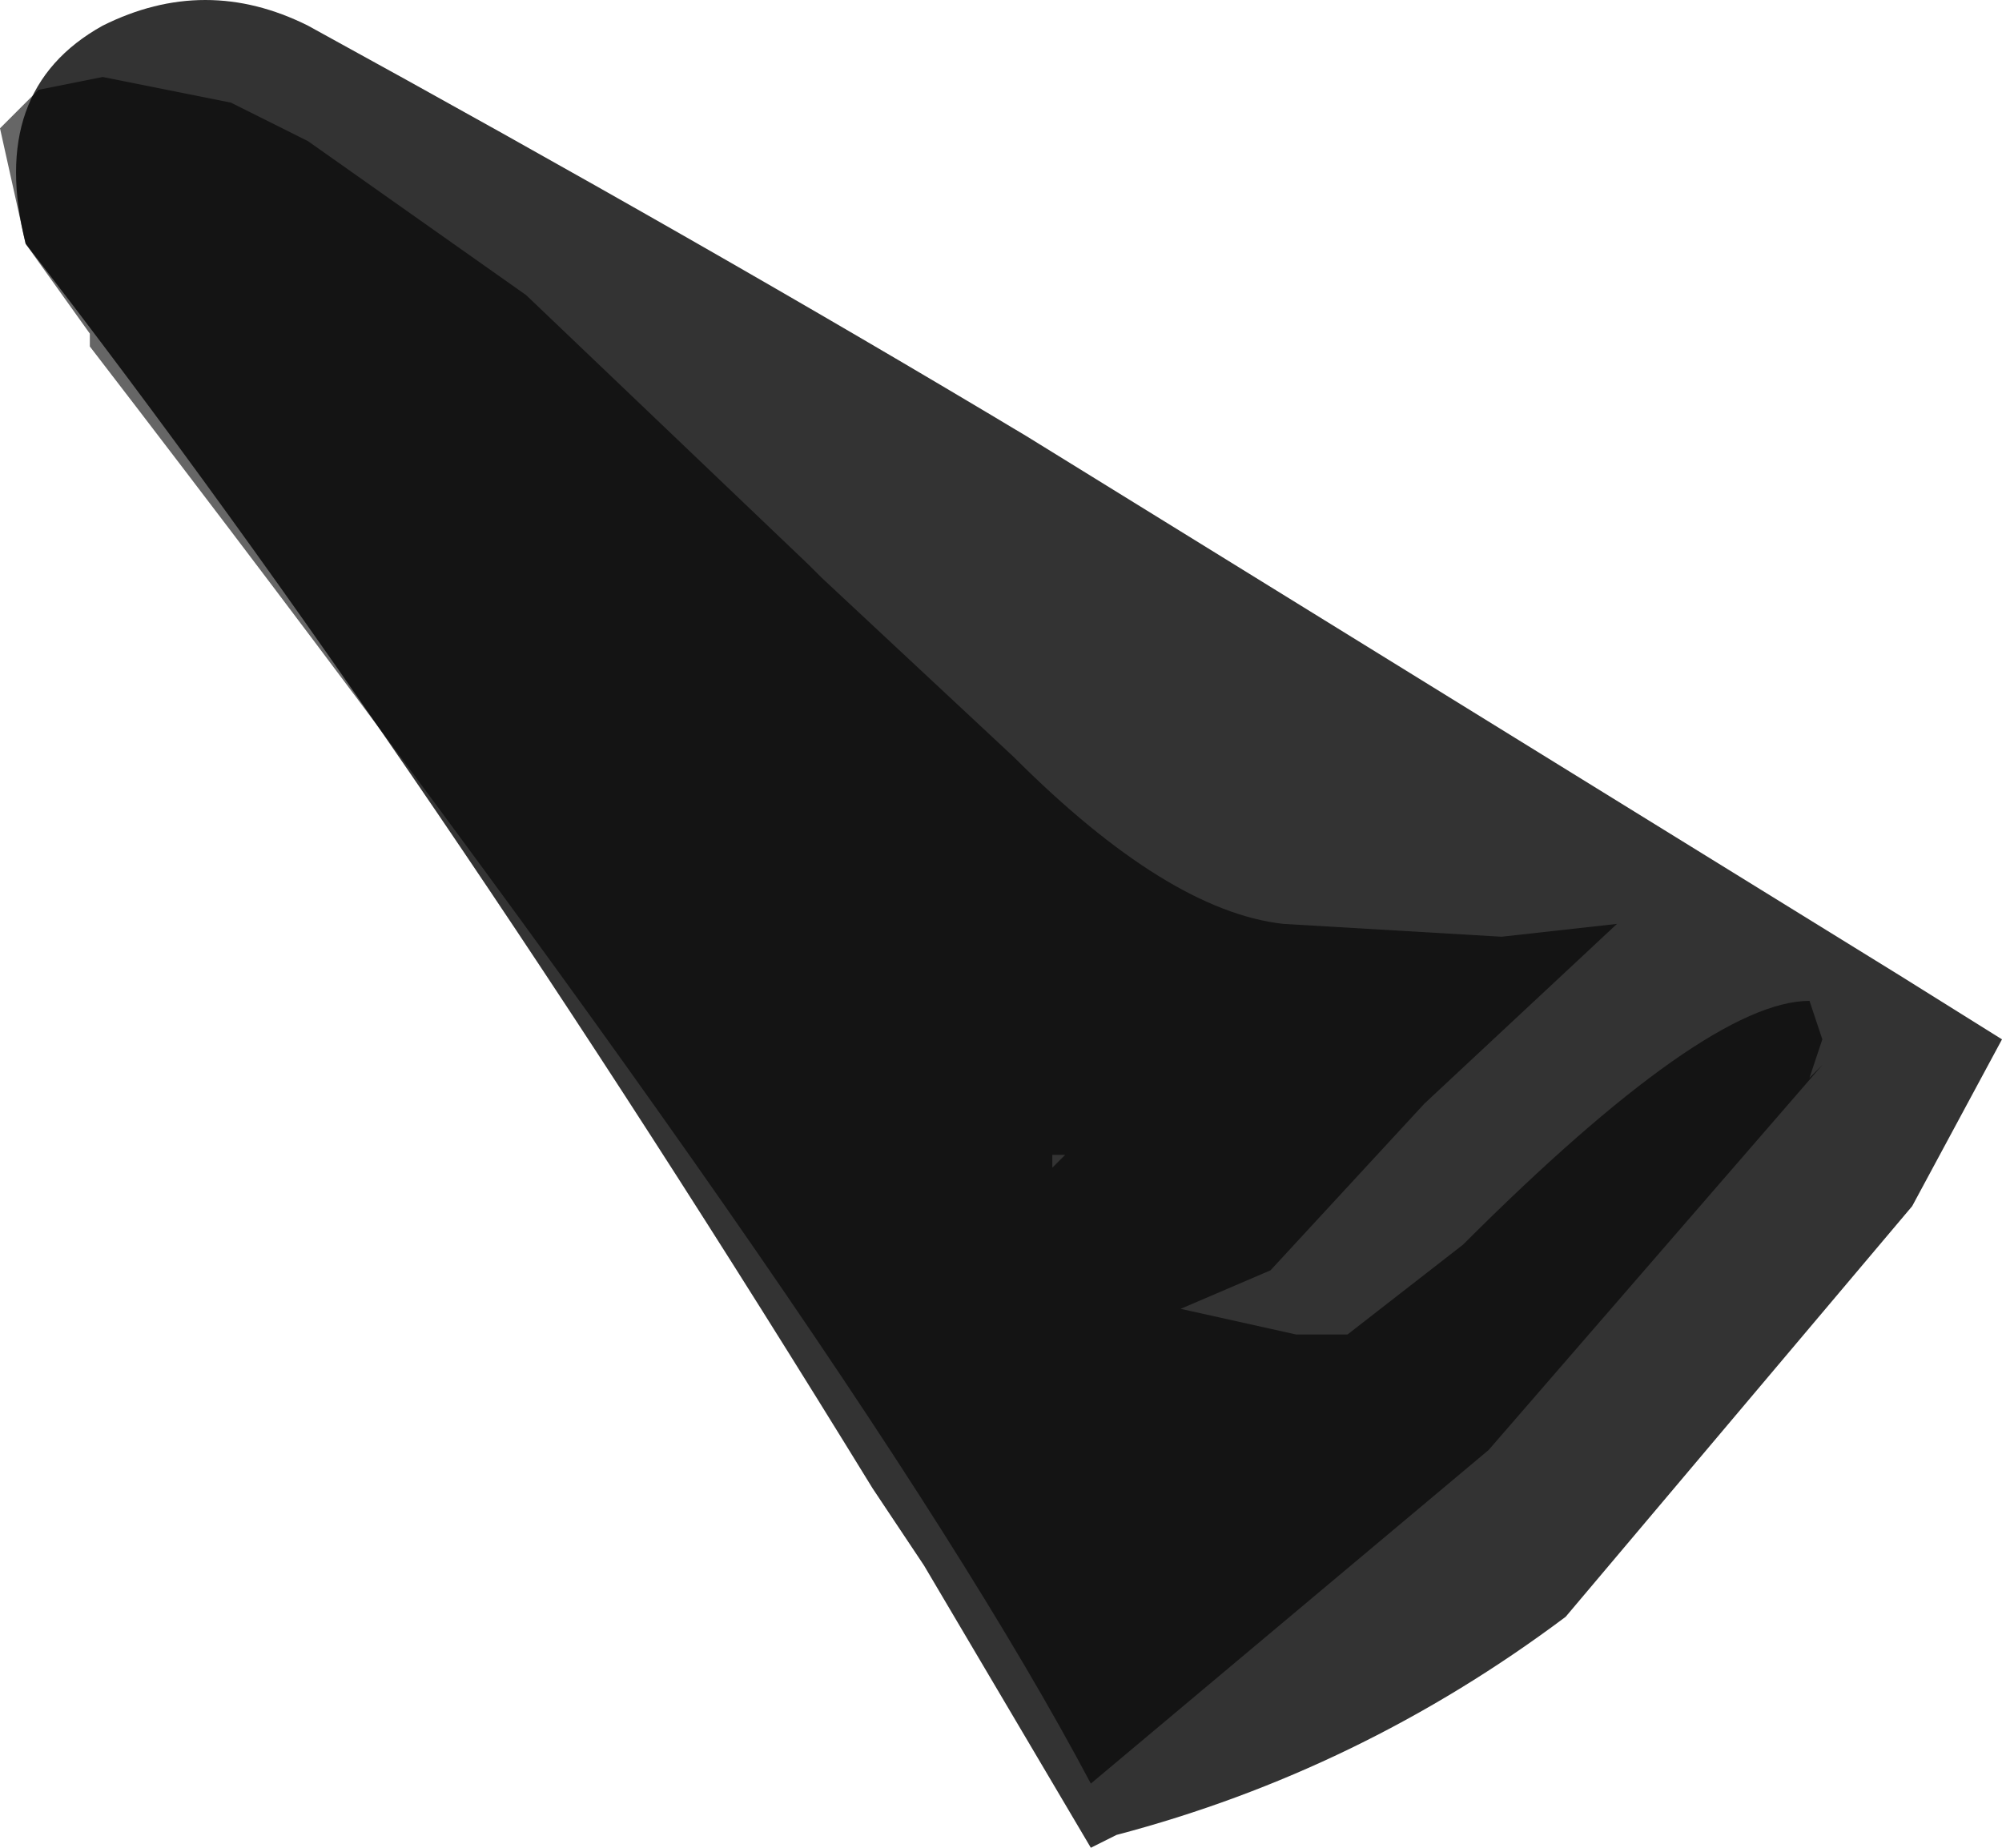 <svg xmlns="http://www.w3.org/2000/svg" xmlns:ffdec="https://www.free-decompiler.com/flash" xmlns:xlink="http://www.w3.org/1999/xlink" ffdec:objectType="frame" width="7.8" height="7.2"><use ffdec:characterId="3" xlink:href="#a" width="7.8" height="7.2"/><defs><g id="a" fill-rule="evenodd"><path fill="#333" d="m7.4 3.8.4.25-.35.65L6.1 6.3q-.8.6-1.75.85l-.1.05-.65-1.1-.2-.3Q1.65 2.95.1.95-.05.35.4.1q.4-.2.8 0Q2.75.95 4 1.7z"/><path fill-opacity=".6" d="m7.1 4.05-.05.15.05-.05-1.3 1.5-1.55 1.3q-.9-1.7-3.9-5.6V1.3L.1.95 0 .5.15.35.4.3l.5.1.3.15.85.6 1.1 1.05.05.05.75.7q.6.6 1.05.65l.85.05.45-.05-.75.7-.6.65-.35.15.45.1h.2l.45-.35q.95-.95 1.35-.95zm-3 .5.05-.05H4.1z"/></g></defs></svg>